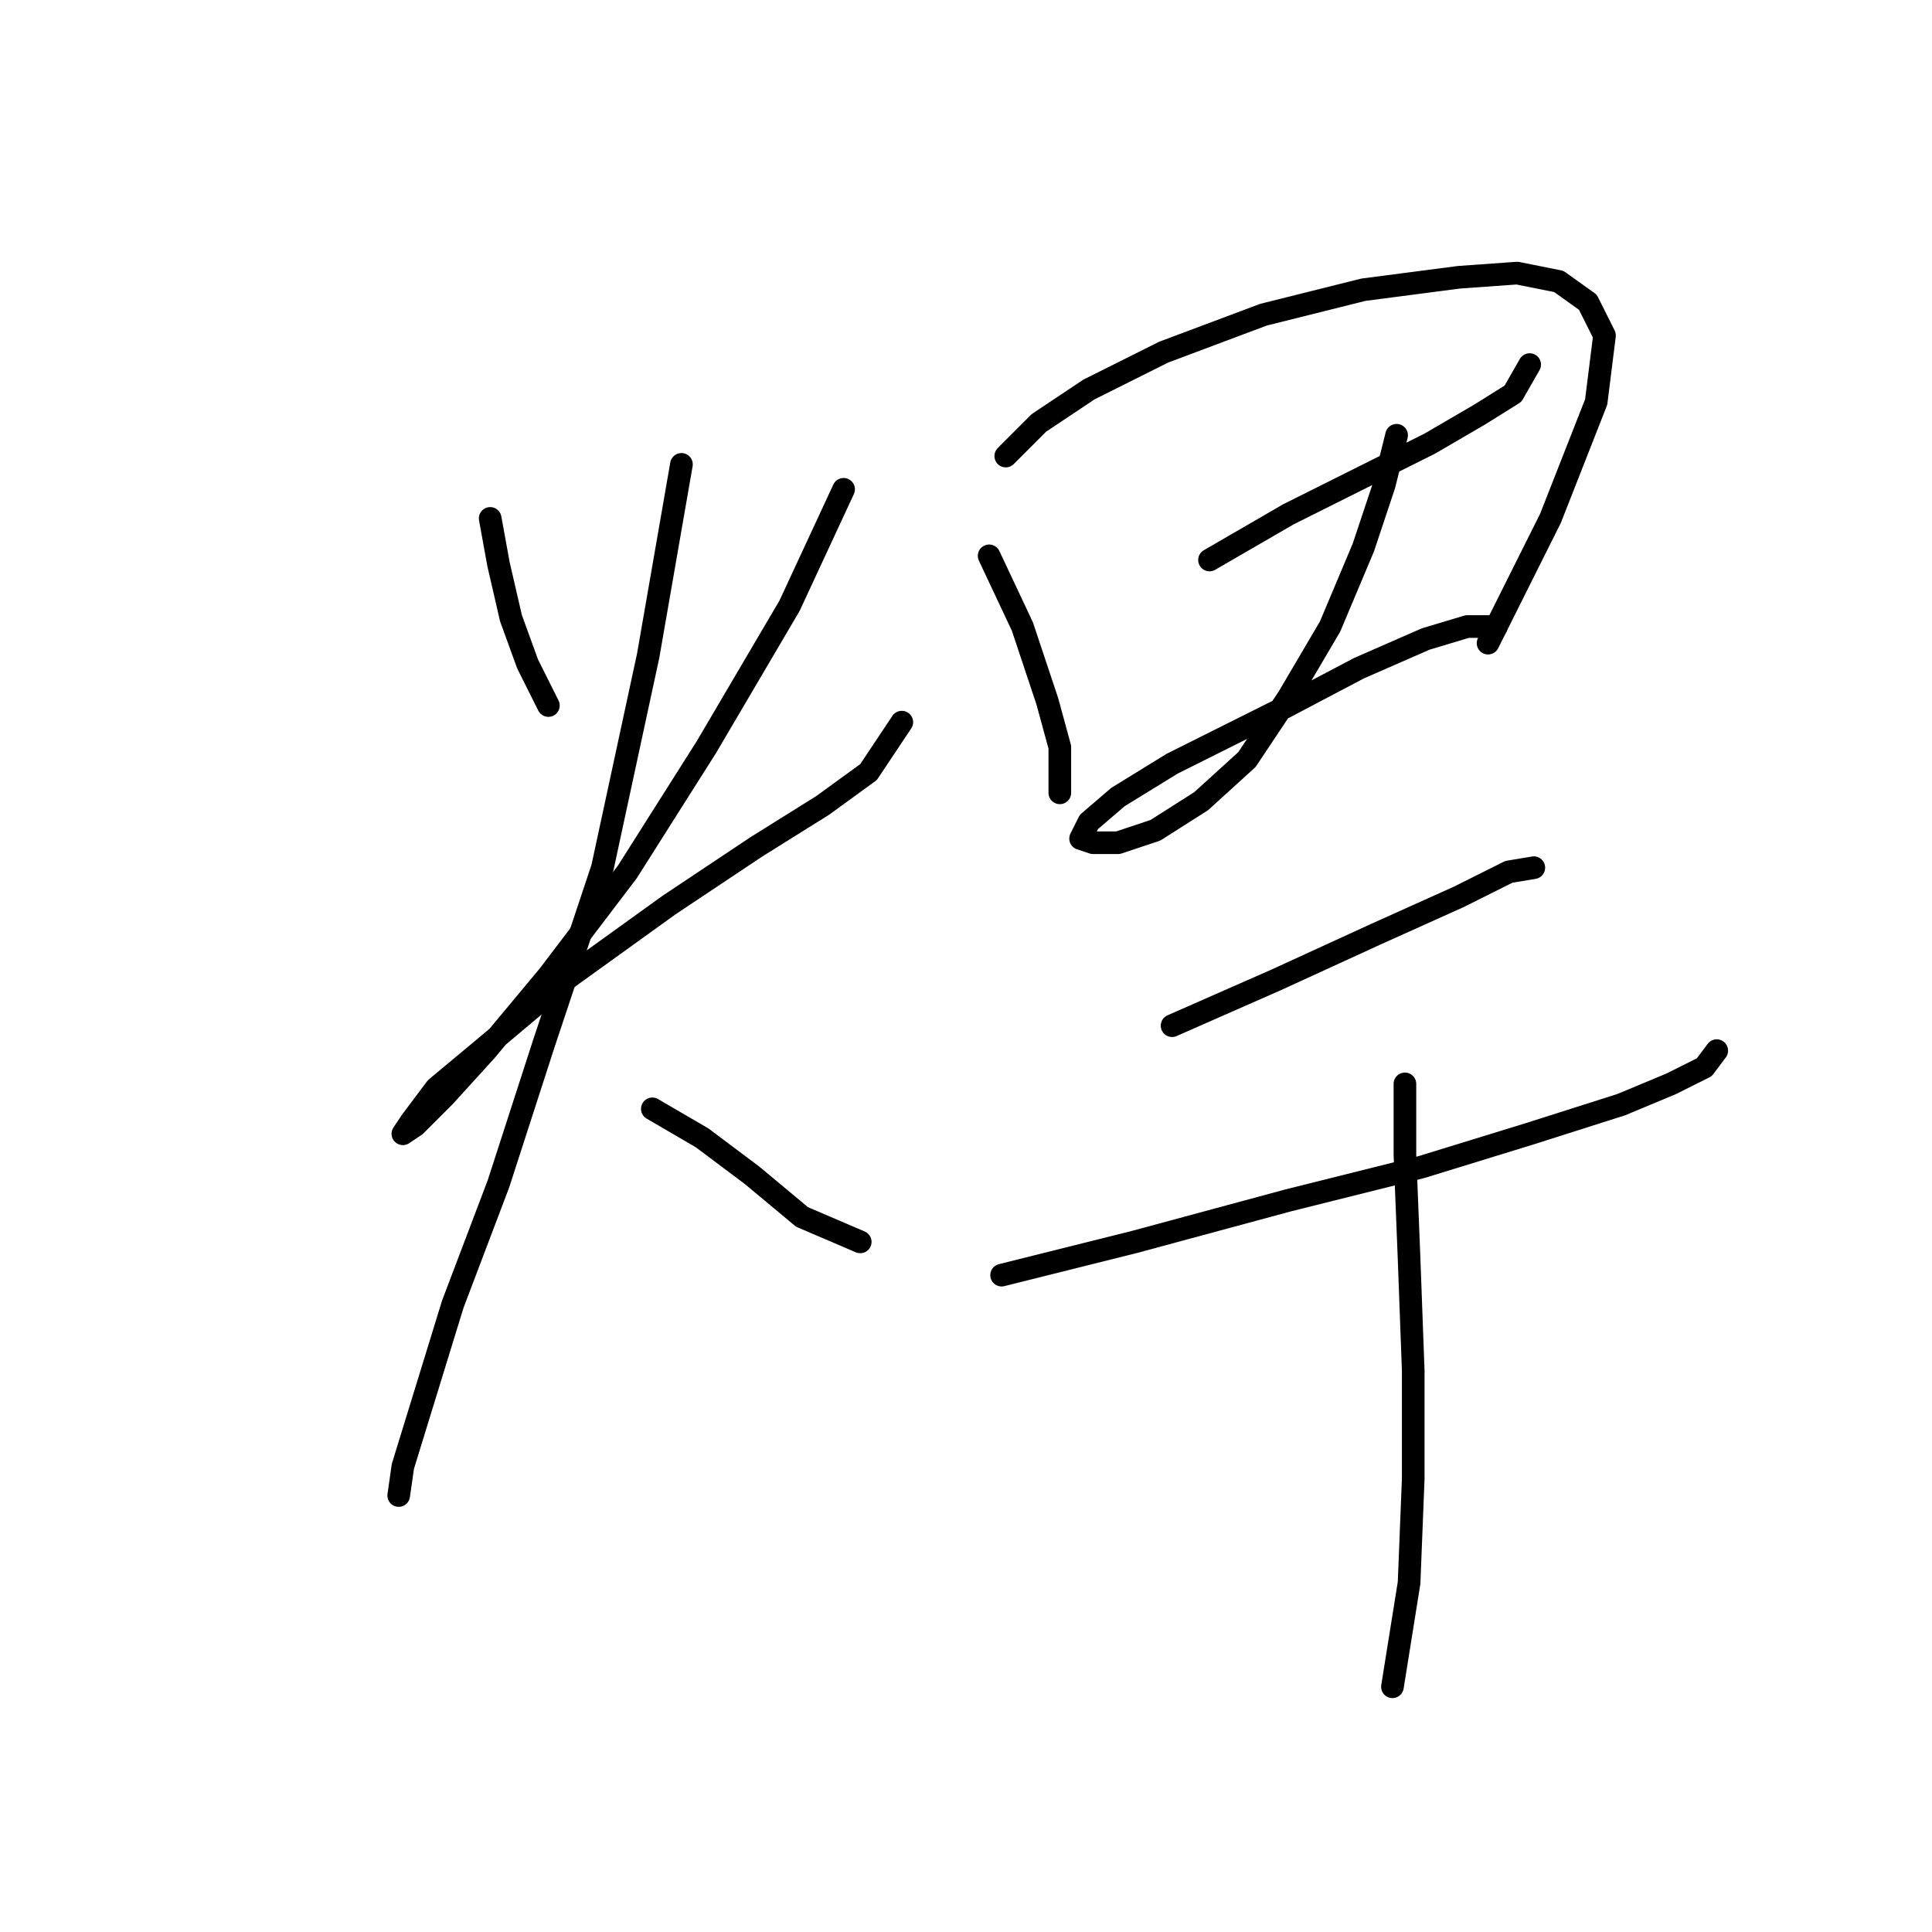 <?xml version="1.0" standalone="no"?>
    <svg width="256" height="256" xmlns="http://www.w3.org/2000/svg" version="1.1">
    <polyline stroke="black" stroke-width="3" stroke-linecap="round" fill="transparent" stroke-linejoin="round" points="64.952 68.693 66.054 74.754 67.707 81.916 69.91 87.976 72.665 93.486 72.665 93.486 " />
        <polyline stroke="black" stroke-width="3" stroke-linecap="round" fill="transparent" stroke-linejoin="round" points="111.782 64.837 104.62 80.263 93.601 98.995 83.133 115.523 72.665 129.297 64.401 139.214 58.892 145.274 55.035 149.13 53.382 150.232 54.484 148.58 57.79 144.172 64.401 138.663 74.869 129.848 88.642 119.931 100.212 112.218 109.027 106.708 115.087 102.301 119.495 95.689 119.495 95.689 " />
        <polyline stroke="black" stroke-width="3" stroke-linecap="round" fill="transparent" stroke-linejoin="round" points="90.295 61.531 85.888 86.874 79.827 114.972 72.114 138.112 66.054 156.844 59.994 172.821 55.586 187.145 53.382 194.307 52.831 198.164 52.831 198.164 52.831 198.164 " />
        <polyline stroke="black" stroke-width="3" stroke-linecap="round" fill="transparent" stroke-linejoin="round" points="86.439 146.927 93.05 150.783 99.661 155.742 106.272 161.251 113.986 164.557 113.986 164.557 " />
        <polyline stroke="black" stroke-width="3" stroke-linecap="round" fill="transparent" stroke-linejoin="round" points="131.065 73.652 135.472 83.018 138.778 92.935 140.431 98.995 140.431 103.402 140.431 105.055 140.431 105.055 " />
        <polyline stroke="black" stroke-width="3" stroke-linecap="round" fill="transparent" stroke-linejoin="round" points="133.268 60.429 137.676 56.022 144.287 51.614 154.204 46.656 167.427 41.697 180.649 38.392 193.321 36.739 201.034 36.188 206.543 37.29 210.4 40.044 212.604 44.452 211.502 53.267 205.442 68.693 197.177 85.221 197.177 85.221 " />
        <polyline stroke="black" stroke-width="3" stroke-linecap="round" fill="transparent" stroke-linejoin="round" points="160.265 74.203 170.732 68.142 180.649 63.184 189.464 58.776 196.076 54.92 200.483 52.165 202.687 48.309 202.687 48.309 " />
        <polyline stroke="black" stroke-width="3" stroke-linecap="round" fill="transparent" stroke-linejoin="round" points="185.057 57.675 183.404 64.286 180.649 72.55 176.242 83.018 170.732 92.384 165.223 100.648 159.163 106.157 153.102 110.014 148.144 111.667 144.838 111.667 143.185 111.116 144.287 108.912 148.144 105.606 155.306 101.199 169.63 94.037 180.098 88.527 188.913 84.671 194.423 83.018 198.279 83.018 198.279 83.018 " />
        <polyline stroke="black" stroke-width="3" stroke-linecap="round" fill="transparent" stroke-linejoin="round" points="155.306 135.908 169.08 129.848 182.302 123.787 193.321 118.829 199.932 115.523 203.238 114.972 203.238 114.972 " />
        <polyline stroke="black" stroke-width="3" stroke-linecap="round" fill="transparent" stroke-linejoin="round" points="132.718 168.964 150.348 164.557 170.732 159.047 188.362 154.64 202.687 150.232 214.807 146.376 221.419 143.621 225.826 141.417 227.479 139.214 227.479 139.214 " />
        <polyline stroke="black" stroke-width="3" stroke-linecap="round" fill="transparent" stroke-linejoin="round" points="186.159 143.621 186.159 152.987 186.71 166.761 187.26 181.636 187.26 195.96 186.71 209.734 184.506 223.507 184.506 223.507 " />
        </svg>